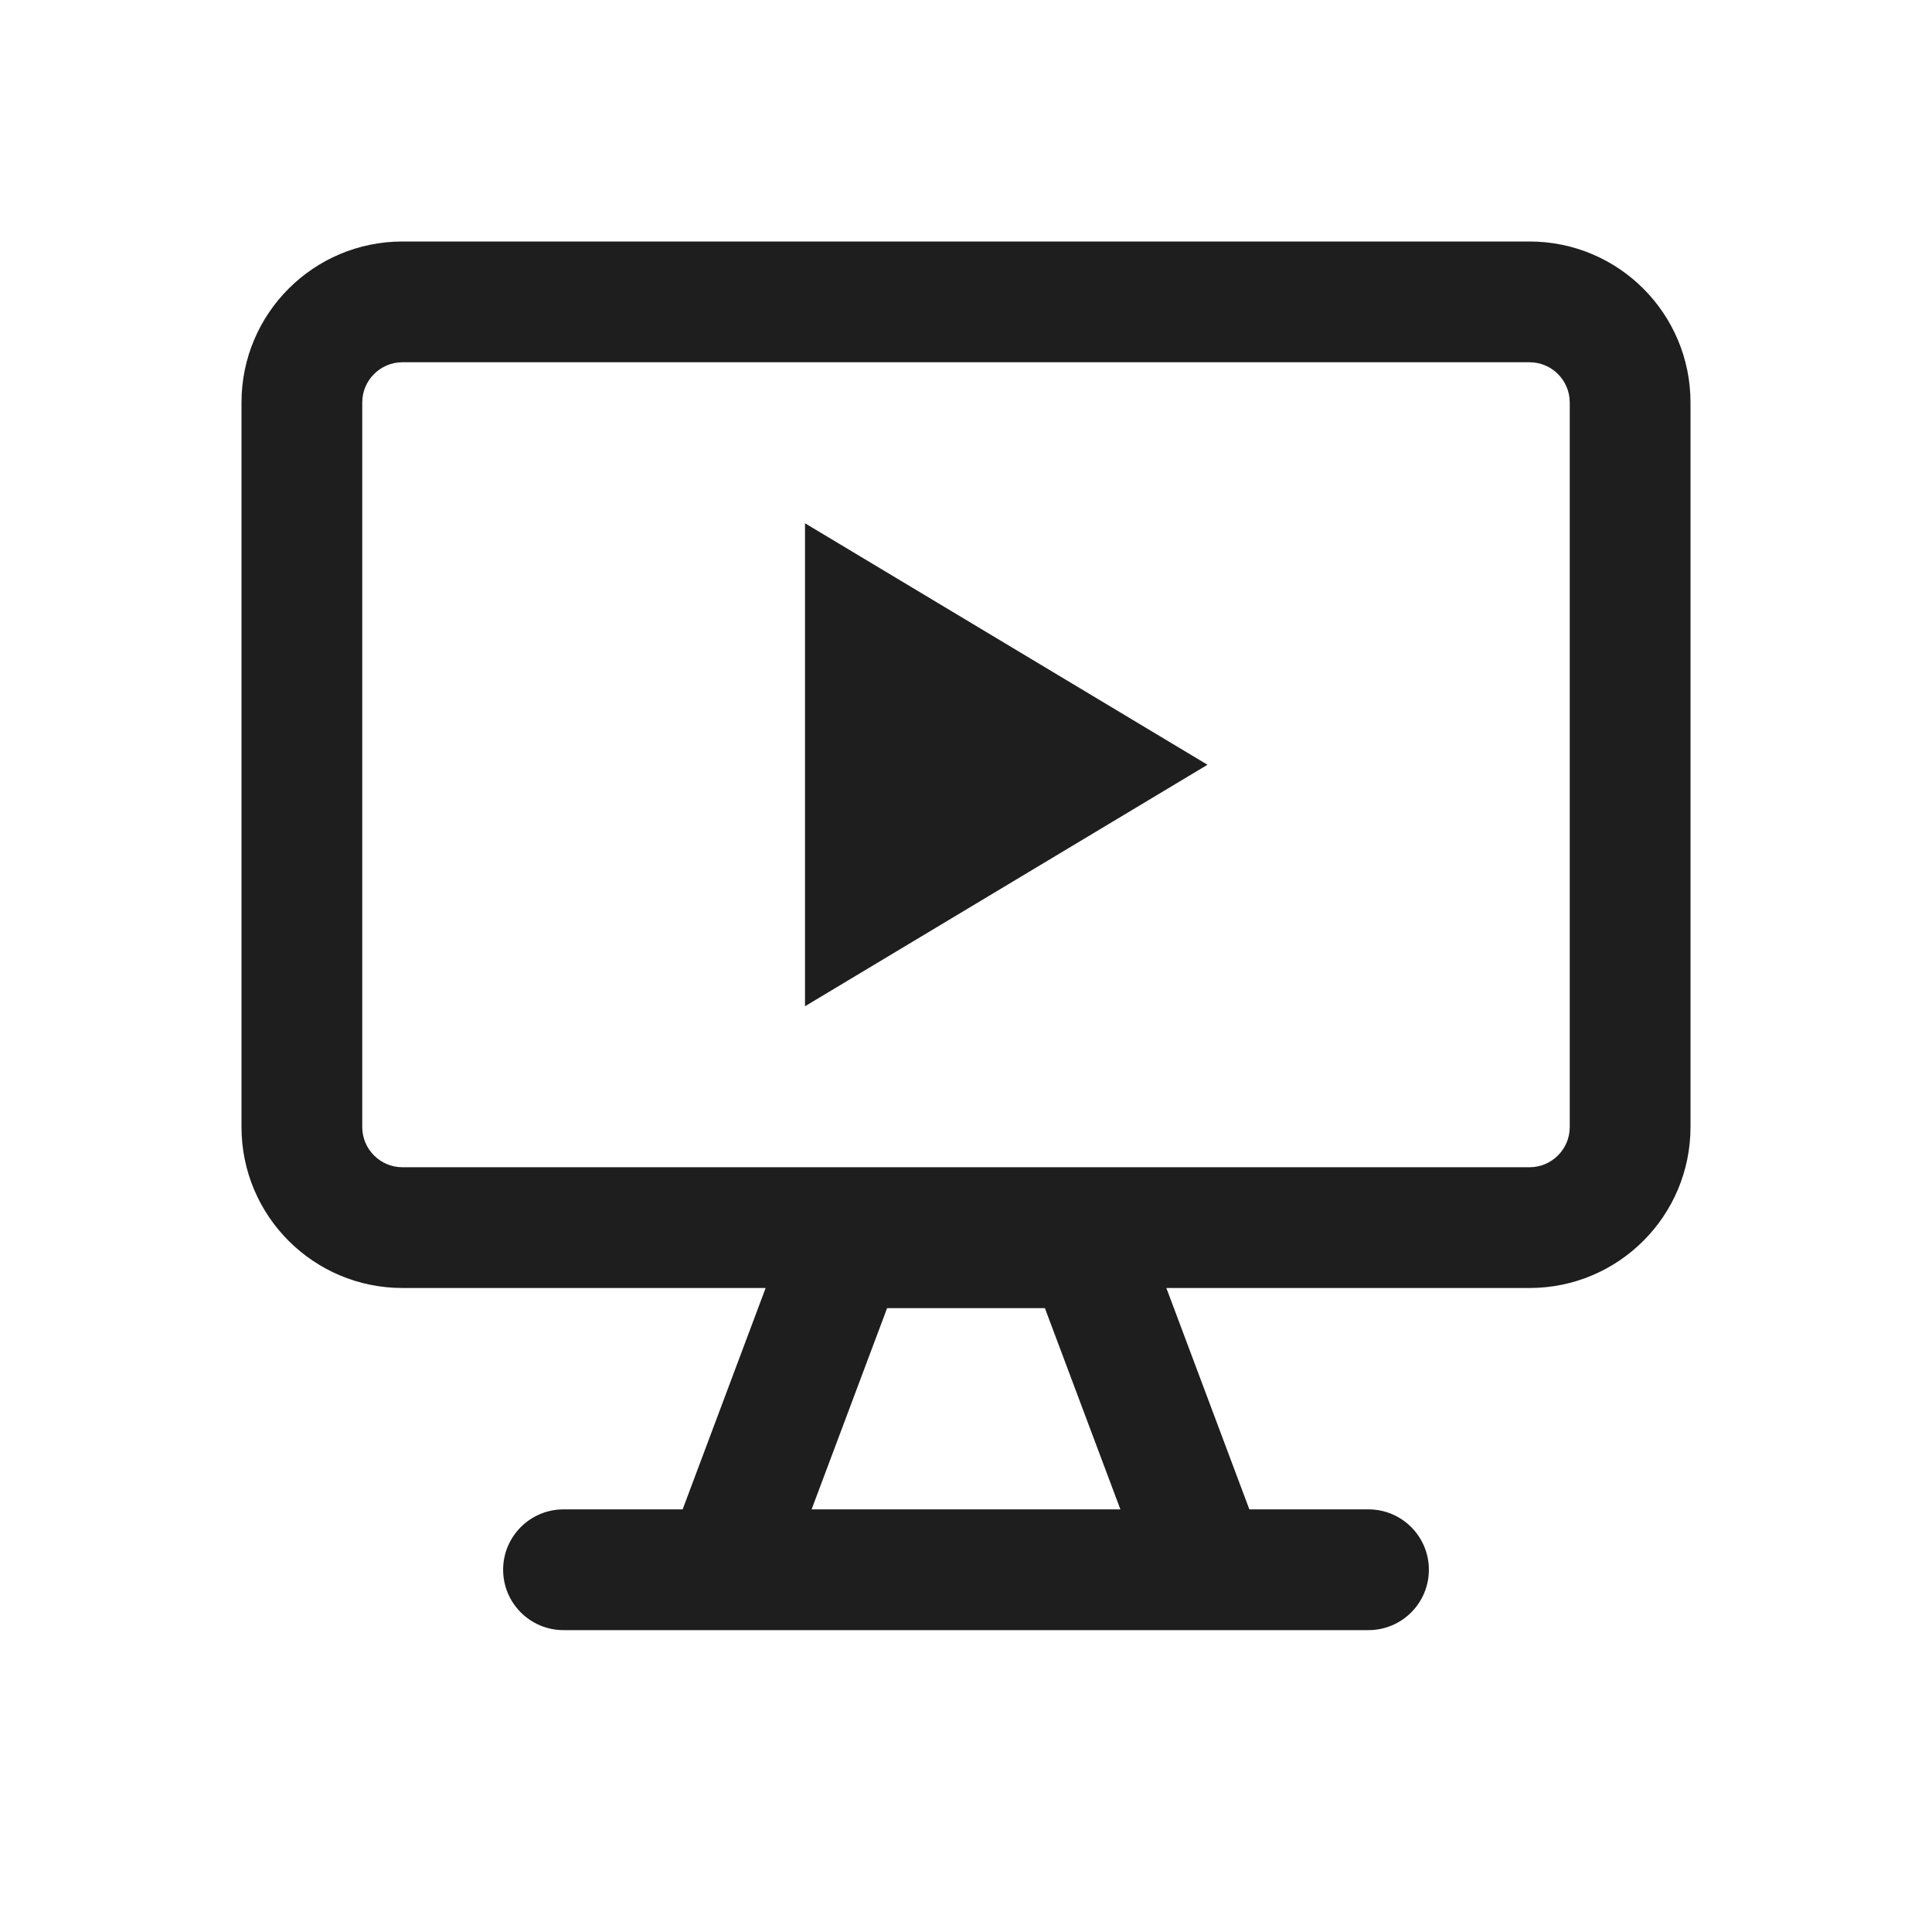 <svg width="24" height="24" viewBox="0 0 24 24" fill="none" xmlns="http://www.w3.org/2000/svg">
<path fill-rule="evenodd" clip-rule="evenodd" d="M19 4.5H5C4.724 4.5 4.5 4.724 4.5 5V14C4.5 14.276 4.724 14.5 5 14.5H19C19.276 14.5 19.5 14.276 19.5 14V5C19.5 4.724 19.276 4.5 19 4.5ZM5 3C3.895 3 3 3.895 3 5V14C3 15.105 3.895 16 5 16H9.511L8.48 18.75H7C6.586 18.75 6.25 19.086 6.25 19.5C6.25 19.914 6.586 20.25 7 20.25H9H9.52H15H17C17.414 20.25 17.75 19.914 17.75 19.5C17.75 19.086 17.414 18.75 17 18.75H15.52L14.489 16H19C20.105 16 21 15.105 21 14V5C21 3.895 20.105 3 19 3H5ZM10 6.5L15 9.5L10 12.5V6.5ZM13.918 18.75H10.082L11.02 16.25H12.98L13.918 18.75Z" fill="#1E1E1E"/>
</svg>
